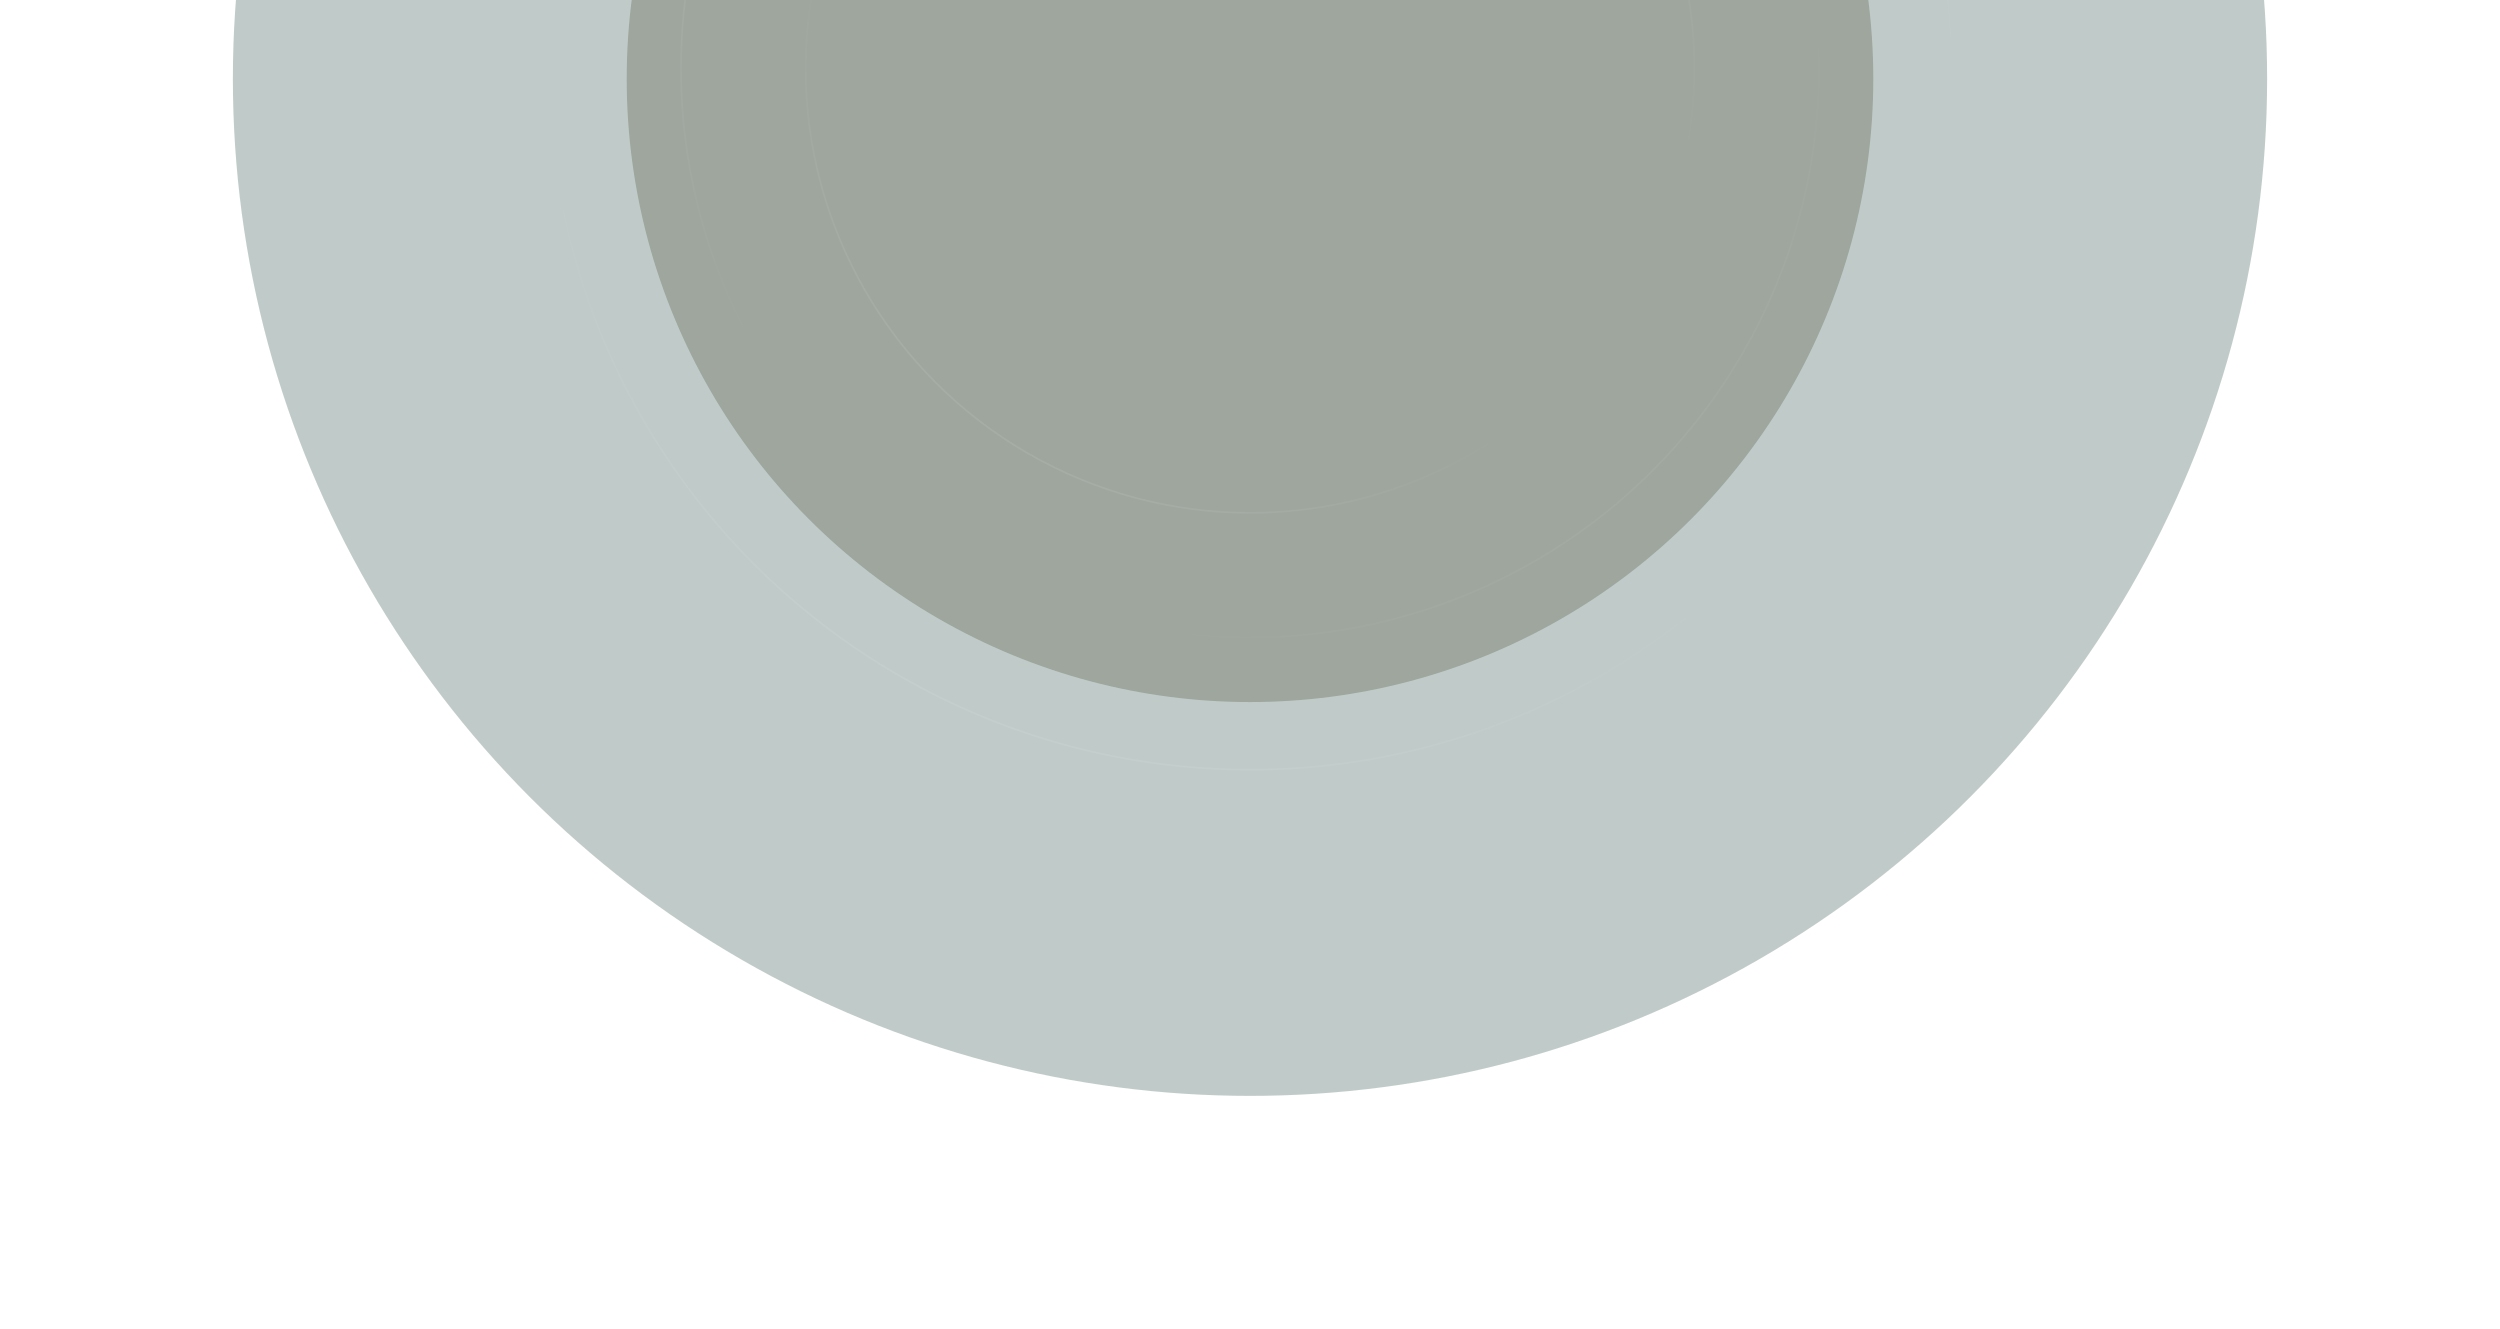 <svg width="1460" height="776" viewBox="0 0 1460 776" fill="none" xmlns="http://www.w3.org/2000/svg">
<g opacity="0.3" filter="url(#filter0_f_1_181)">
<circle cx="730" cy="46" r="594" fill="#2D5149"/>
</g>
<g opacity="0.3" filter="url(#filter1_f_1_181)">
<circle cx="730" cy="46" r="364" fill="#4C4F39"/>
</g>
<circle opacity="0.2" cx="730" cy="40" r="409.5" stroke="url(#paint0_linear_1_181)"/>
<circle opacity="0.2" cx="730" cy="40" r="332.297" stroke="url(#paint1_linear_1_181)"/>
<circle opacity="0.2" cx="730" cy="40" r="259.5" stroke="url(#paint2_linear_1_181)"/>
<defs>
<filter id="filter0_f_1_181" x="0.086" y="-683.914" width="1459.83" height="1459.83" filterUnits="userSpaceOnUse" color-interpolation-filters="sRGB">
<feFlood flood-opacity="0" result="BackgroundImageFix"/>
<feBlend mode="normal" in="SourceGraphic" in2="BackgroundImageFix" result="shape"/>
<feGaussianBlur stdDeviation="67.957" result="effect1_foregroundBlur_1_181"/>
</filter>
<filter id="filter1_f_1_181" x="230.086" y="-453.914" width="999.828" height="999.828" filterUnits="userSpaceOnUse" color-interpolation-filters="sRGB">
<feFlood flood-opacity="0" result="BackgroundImageFix"/>
<feBlend mode="normal" in="SourceGraphic" in2="BackgroundImageFix" result="shape"/>
<feGaussianBlur stdDeviation="67.957" result="effect1_foregroundBlur_1_181"/>
</filter>
<linearGradient id="paint0_linear_1_181" x1="601.893" y1="-453.375" x2="302.889" y2="367.067" gradientUnits="userSpaceOnUse">
<stop stop-color="white" stop-opacity="0.4"/>
<stop offset="0.333" stop-color="white" stop-opacity="0.01"/>
<stop offset="0.696" stop-color="white" stop-opacity="0.01"/>
<stop offset="1" stop-color="white" stop-opacity="0.4"/>
</linearGradient>
<linearGradient id="paint1_linear_1_181" x1="222.072" y1="49.166" x2="758.738" y2="622.91" gradientUnits="userSpaceOnUse">
<stop stop-color="white" stop-opacity="0.4"/>
<stop offset="0.333" stop-color="white" stop-opacity="0.01"/>
<stop offset="0.696" stop-color="white" stop-opacity="0.01"/>
<stop offset="1" stop-color="white" stop-opacity="0.4"/>
</linearGradient>
<linearGradient id="paint2_linear_1_181" x1="688.665" y1="-330.776" x2="383.244" y2="109.698" gradientUnits="userSpaceOnUse">
<stop stop-color="white" stop-opacity="0.4"/>
<stop offset="0.333" stop-color="white" stop-opacity="0.01"/>
<stop offset="0.696" stop-color="white" stop-opacity="0.01"/>
<stop offset="1" stop-color="white" stop-opacity="0.4"/>
</linearGradient>
</defs>
</svg>
